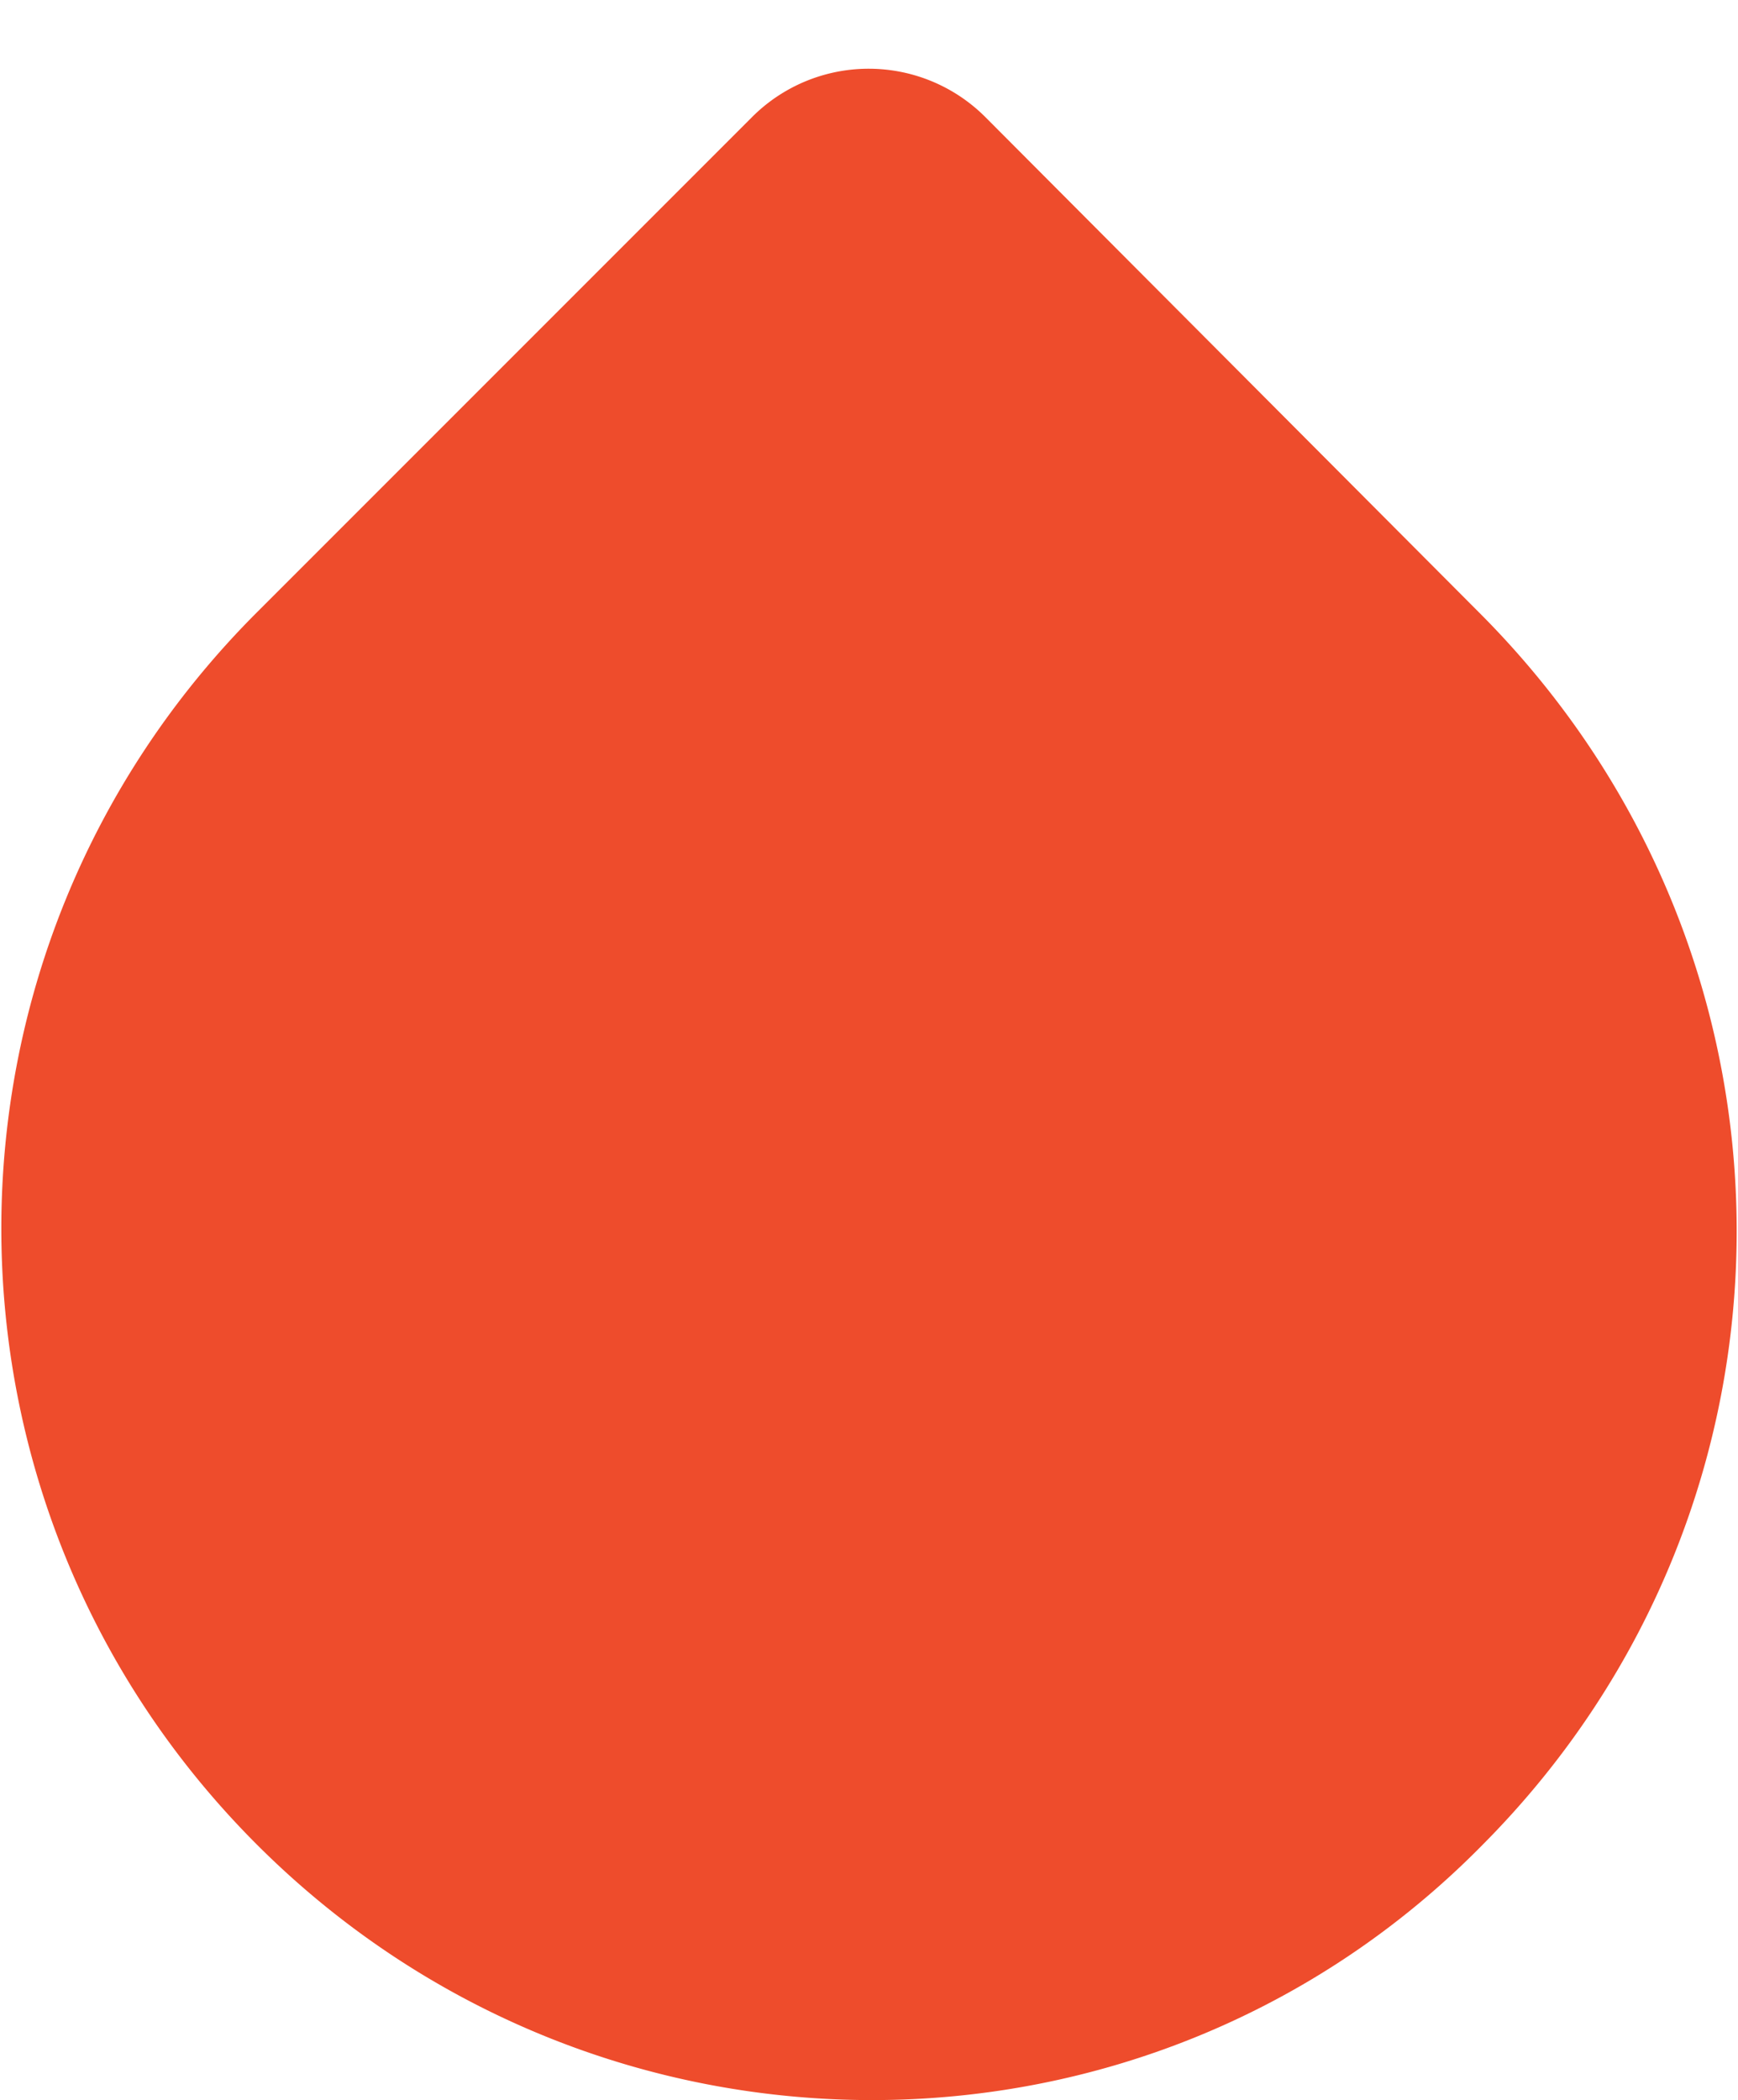 <?xml version="1.0" encoding="UTF-8" standalone="no"?>
<!-- Generator: Adobe Illustrator 17.1.0, SVG Export Plug-In . SVG Version: 6.00 Build 0)  -->

<svg
   version="1.1"
   id="Layer_1"
   x="0px"
   y="0px"
   viewBox="0 0 90.3 109.1"
   enable-background="new 0.6 1067.9 90.3 109.1"
   xml:space="preserve"
   sodipodi:docname="PyTorch_siloutte_round.svg"
   width="90.3"
   height="109.1"
   inkscape:version="1.4 (e7c3feb100, 2024-10-09)"
   xmlns:inkscape="http://www.inkscape.org/namespaces/inkscape"
   xmlns:sodipodi="http://sodipodi.sourceforge.net/DTD/sodipodi-0.dtd"
   xmlns="http://www.w3.org/2000/svg"
   xmlns:svg="http://www.w3.org/2000/svg"><defs
   id="defs1"><inkscape:path-effect
     effect="fillet_chamfer"
     id="path-effect2"
     is_visible="true"
     lpeversion="1"
     nodesatellites_param="F,0,0,1,0,0,0,1 @ F,0,0,1,0,8.581,0,1 @ F,0,0,1,0,0,0,1 @ F,0,0,1,0,0,0,1 @ F,0,0,1,0,0,0,1"
     radius="0"
     unit="px"
     method="auto"
     mode="F"
     chamfer_steps="1"
     flexible="false"
     use_knot_distance="true"
     apply_no_radius="true"
     apply_with_radius="true"
     only_selected="false"
     hide_knots="false" /></defs><sodipodi:namedview
   id="namedview1"
   pagecolor="#ffffff"
   bordercolor="#000000"
   borderopacity="0.25"
   inkscape:showpageshadow="2"
   inkscape:pageopacity="0.0"
   inkscape:pagecheckerboard="0"
   inkscape:deskcolor="#d1d1d1"
   inkscape:zoom="5.5570093"
   inkscape:cx="44.358393"
   inkscape:cy="59.564414"
   inkscape:window-width="1879"
   inkscape:window-height="1233"
   inkscape:window-x="0"
   inkscape:window-y="0"
   inkscape:window-maximized="0"
   inkscape:current-layer="Layer_1" />
<g
   id="g1"
   transform="translate(-0.656,-1067.688)">
	<path
   fill="#ee4c2c"
   d="m 77.6,1099.6 -25.742,-25.823 a 8.568,8.568 0.045 0 0 -12.126,-0.01 L 14,1099.5 c -17.7,17.7 -17.7,46.3 0,64 17.7,17.7 46.3,17.7 63.7,0 17.6,-17.7 17.6,-46.1 -0.1,-63.9 z"
   id="path1"
   sodipodi:nodetypes="ccsscc"
   inkscape:path-effect="#path-effect2"
   inkscape:original-d="M 77.6,1099.6 45.8,1067.7 14,1099.5 c -17.7,17.7 -17.7,46.3 0,64 17.7,17.7 46.3,17.7 63.7,0 17.6,-17.7 17.6,-46.1 -0.1,-63.9 z" />
	
</g>
</svg>

